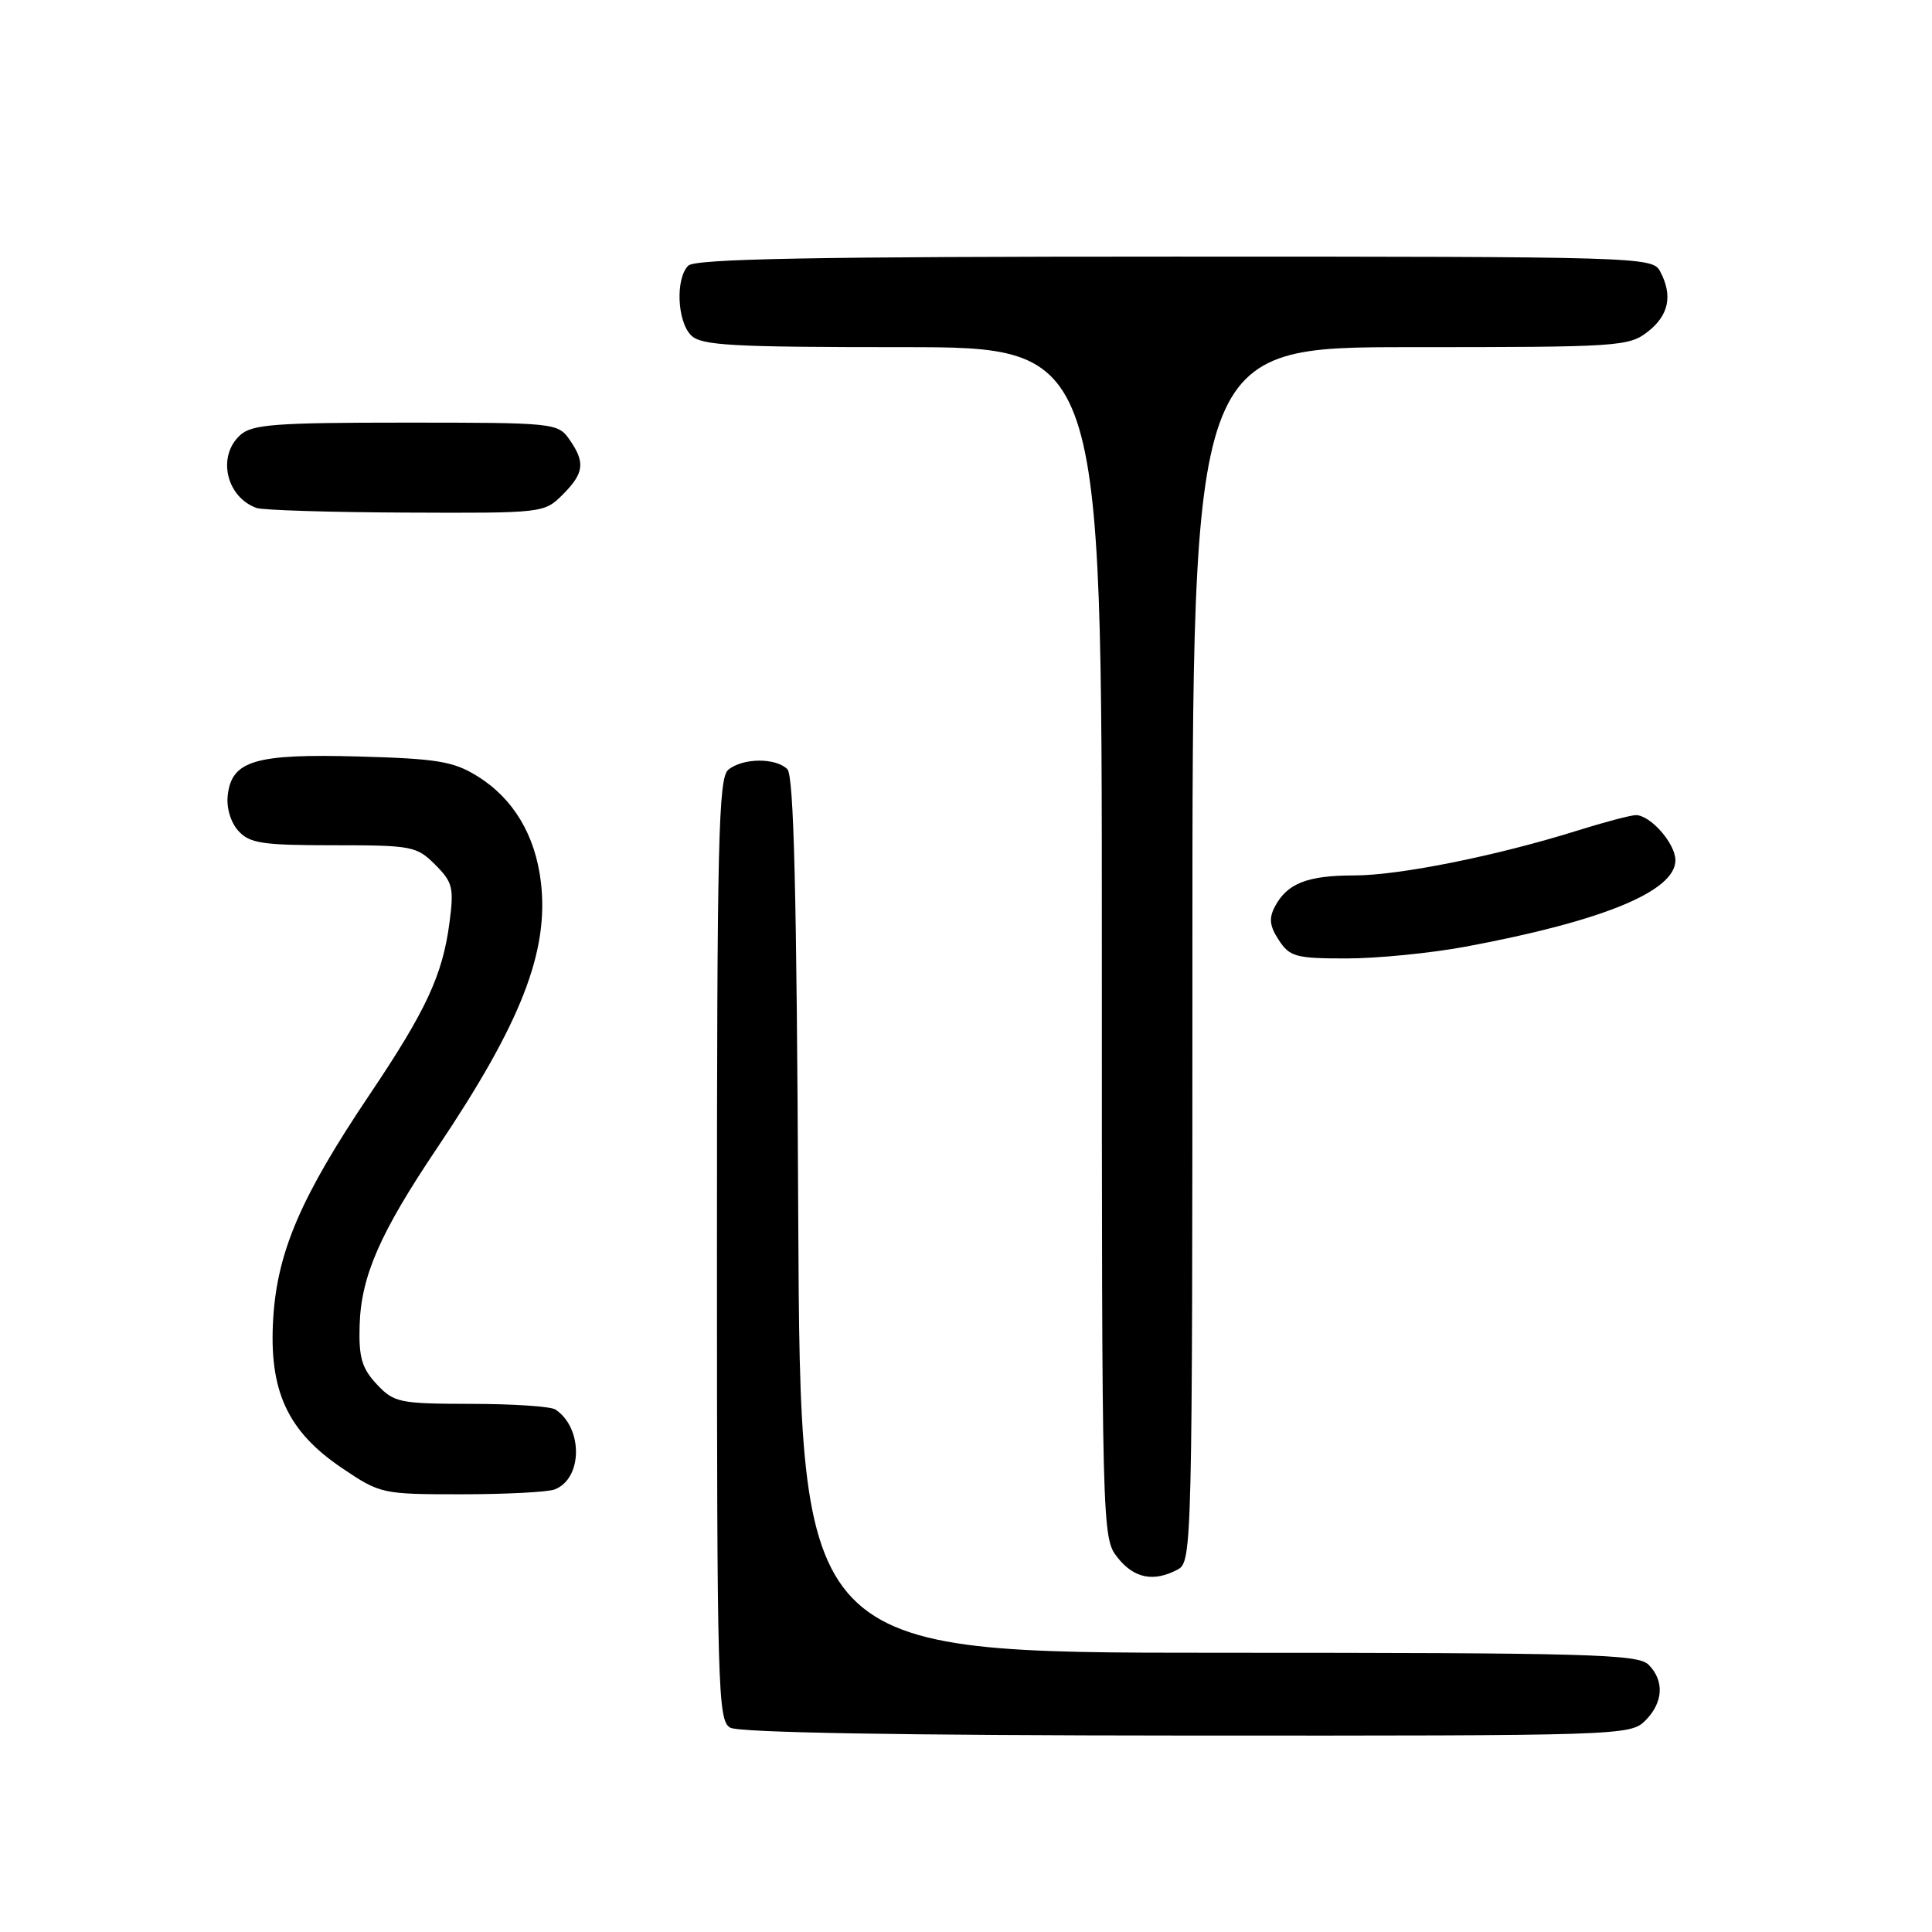 <?xml version="1.0" encoding="UTF-8" standalone="no"?>
<!DOCTYPE svg PUBLIC "-//W3C//DTD SVG 1.1//EN" "http://www.w3.org/Graphics/SVG/1.1/DTD/svg11.dtd" >
<svg xmlns="http://www.w3.org/2000/svg" xmlns:xlink="http://www.w3.org/1999/xlink" version="1.1" viewBox="0 0 256 256">
 <g >
 <path fill="currentColor"
d=" M 218.00 228.00 C 220.40 225.60 220.57 222.71 218.43 220.57 C 217.04 219.18 210.49 219.00 161.45 219.00 C 106.05 219.00 106.05 219.00 105.77 161.05 C 105.57 118.31 105.19 102.79 104.33 101.92 C 102.78 100.38 98.40 100.42 96.50 102.00 C 95.20 103.08 95.00 111.33 95.00 165.57 C 95.00 223.88 95.11 227.97 96.75 228.92 C 97.88 229.58 119.21 229.95 157.25 229.97 C 214.69 230.00 216.04 229.96 218.00 228.00 Z  M 156.07 207.96 C 157.95 206.95 158.00 204.99 158.00 126.46 C 158.00 46.00 158.00 46.00 186.87 46.00 C 214.55 46.00 215.84 45.92 218.37 43.93 C 221.15 41.74 221.67 39.13 219.96 35.93 C 218.96 34.05 217.19 34.00 155.66 34.00 C 107.79 34.00 92.11 34.29 91.20 35.20 C 89.49 36.91 89.72 42.57 91.57 44.43 C 92.92 45.78 96.88 46.00 119.57 46.00 C 146.00 46.00 146.00 46.00 146.00 124.87 C 146.00 203.14 146.02 203.75 148.07 206.37 C 150.26 209.15 152.87 209.67 156.07 207.96 Z  M 73.49 197.36 C 77.21 195.94 77.28 189.22 73.60 186.77 C 73.00 186.36 67.97 186.02 62.42 186.02 C 52.89 186.00 52.22 185.86 49.92 183.42 C 47.95 181.31 47.53 179.88 47.65 175.67 C 47.83 169.13 50.33 163.40 57.93 152.10 C 69.06 135.54 72.76 126.07 71.67 116.88 C 70.93 110.65 68.01 105.79 63.24 102.84 C 60.08 100.88 57.94 100.53 47.54 100.24 C 33.82 99.86 30.70 100.78 30.18 105.36 C 29.98 107.02 30.56 108.96 31.58 110.09 C 33.08 111.75 34.75 112.00 44.20 112.00 C 54.57 112.00 55.21 112.12 57.66 114.57 C 60.00 116.91 60.17 117.63 59.55 122.32 C 58.64 129.21 56.45 133.92 49.00 145.00 C 39.92 158.50 36.78 165.77 36.21 174.56 C 35.59 184.25 38.05 189.63 45.35 194.55 C 50.40 197.95 50.63 198.00 61.15 198.00 C 67.03 198.00 72.58 197.71 73.49 197.36 Z  M 194.14 125.45 C 212.35 122.06 222.00 118.10 222.00 113.99 C 222.00 111.77 218.68 107.99 216.75 108.01 C 216.06 108.02 212.57 108.94 209.00 110.06 C 198.39 113.39 185.41 116.00 179.44 116.00 C 173.25 116.00 170.58 117.04 168.95 120.09 C 168.11 121.67 168.22 122.69 169.45 124.57 C 170.90 126.78 171.71 127.00 178.41 127.00 C 182.46 127.00 189.54 126.30 194.14 125.45 Z  M 74.55 65.55 C 77.41 62.69 77.58 61.27 75.44 58.22 C 73.92 56.05 73.42 56.00 53.77 56.00 C 36.46 56.00 33.40 56.23 31.83 57.65 C 28.74 60.45 29.96 65.86 34.00 67.31 C 34.83 67.60 43.73 67.88 53.80 67.92 C 71.94 68.00 72.11 67.98 74.55 65.55 Z "/>
</g>
</svg>